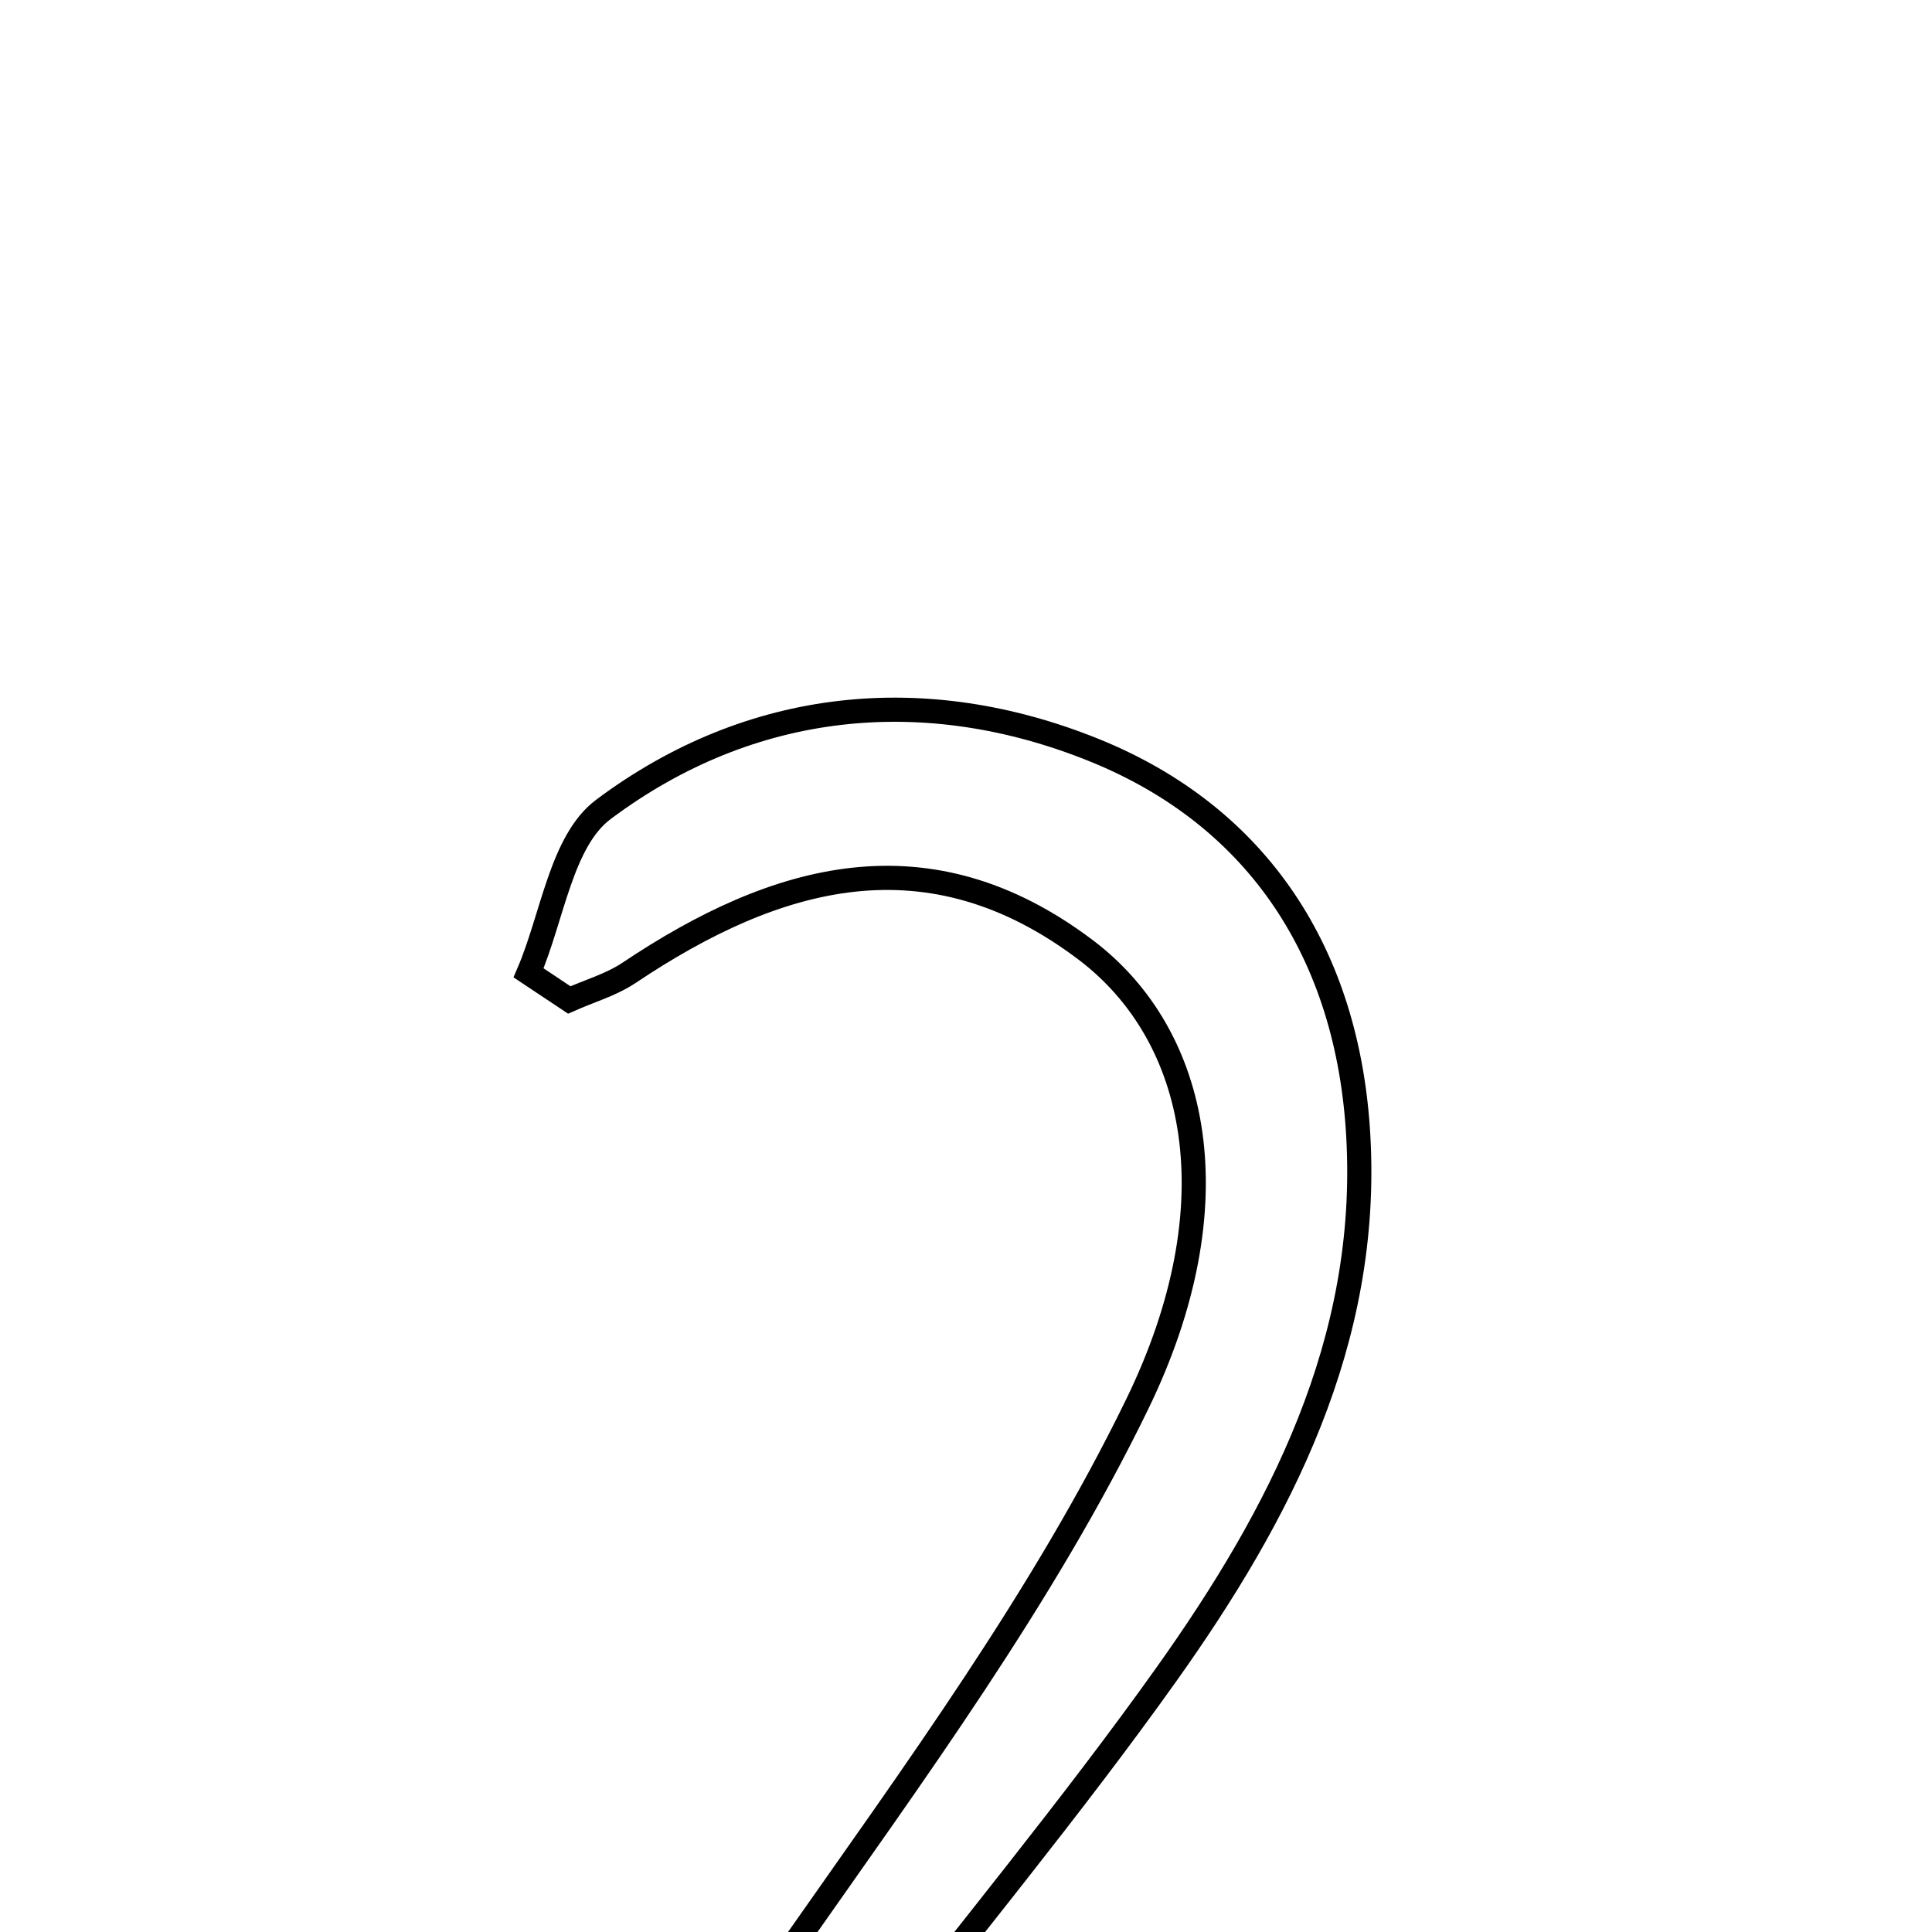 <svg xmlns="http://www.w3.org/2000/svg" viewBox="0.0 0.0 24.0 24.0" height="200px" width="200px"><path fill="none" stroke="black" stroke-width=".3" stroke-opacity="1.0"  filling="0" d="M13.586 9.316 C15.642 10.145 16.747 11.865 16.873 14.11 C17.018 16.664 15.905 18.811 14.487 20.803 C13.317 22.446 12.024 24.003 10.38 26.12 C12.718 26.12 14.521 26.145 16.323 26.111 C17.562 26.087 18.377 26.379 17.914 28.017 C14.315 28.017 10.666 28.017 6.542 28.017 C7.815 26.557 8.94 25.473 9.819 24.218 C11.355 22.025 12.965 19.834 14.128 17.441 C15.333 14.963 14.898 12.867 13.487 11.8 C11.535 10.325 9.652 10.854 7.814 12.085 C7.591 12.234 7.32 12.311 7.072 12.422 C6.903 12.309 6.735 12.197 6.566 12.085 C6.864 11.393 6.972 10.448 7.494 10.056 C9.332 8.679 11.5 8.475 13.586 9.316"></path></svg>